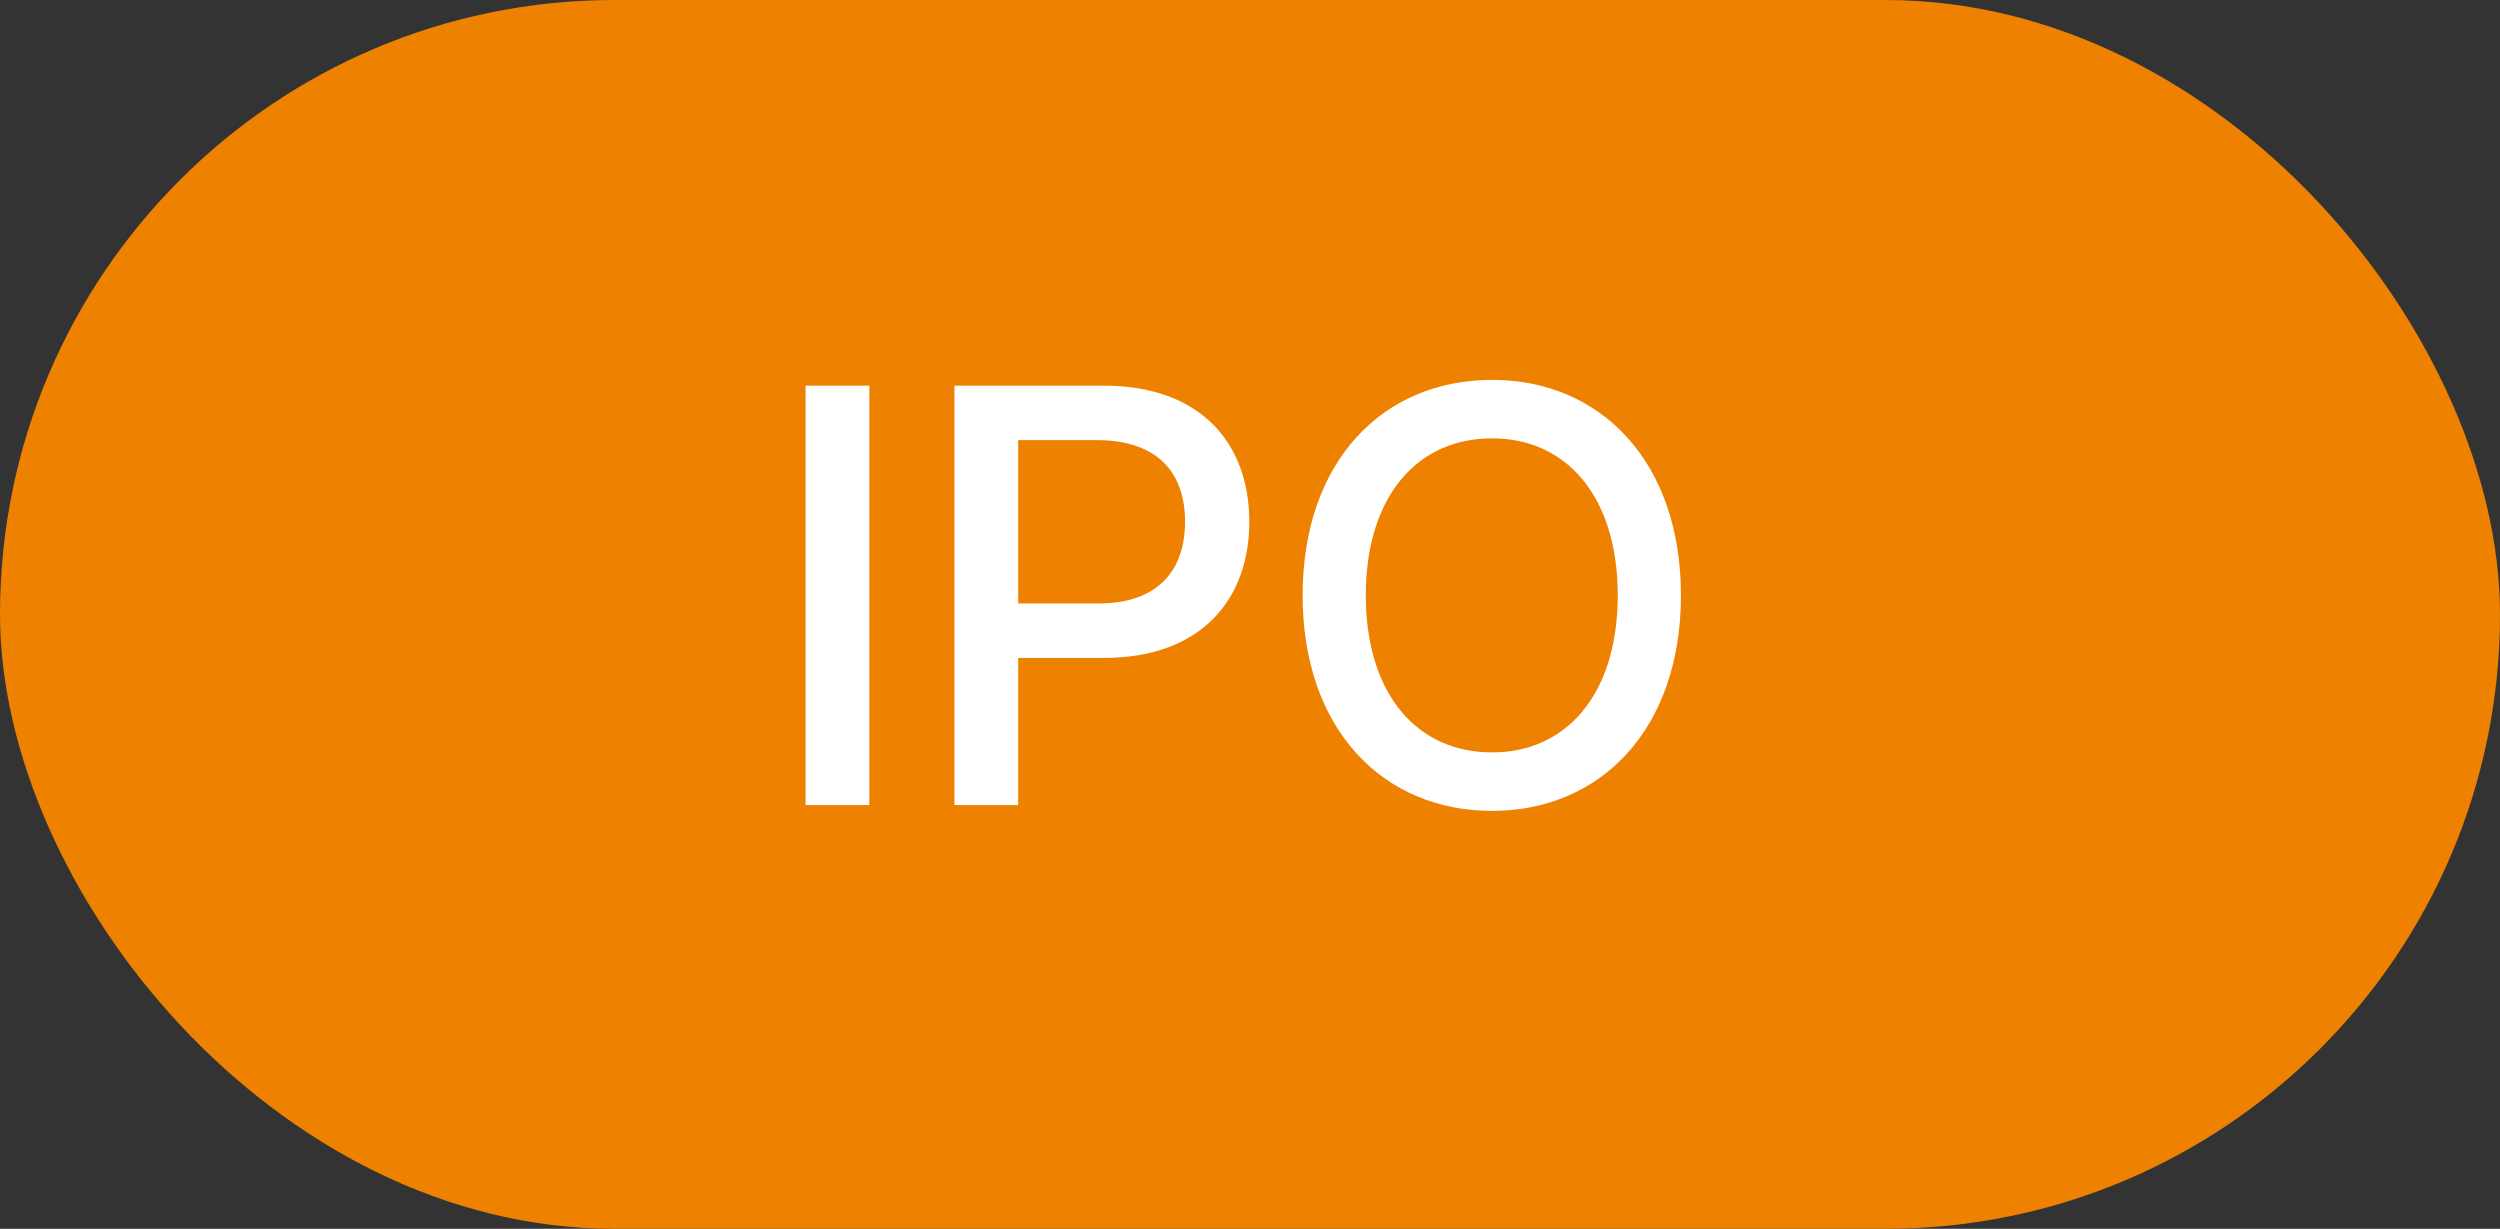 <svg width="59" height="29" viewBox="0 0 59 29" fill="none" xmlns="http://www.w3.org/2000/svg">
<rect x="0" y="0" width="59" height="29" fill="#333333" stroke="none"/>
<rect width="59" height="29" rx="14.5" fill="#EE8100"/>
<path d="M20.516 9.102V19H19.012V9.102H20.516ZM22.525 19V9.102H26.053C28.356 9.102 29.484 10.482 29.484 12.315C29.484 14.14 28.35 15.527 26.053 15.527H24.029V19H22.525ZM24.029 14.242H25.902C27.358 14.249 27.967 13.429 27.967 12.315C27.967 11.193 27.358 10.394 25.902 10.387H24.029V14.242ZM39.67 14.051C39.67 17.216 37.77 19.137 35.213 19.137C32.636 19.137 30.742 17.209 30.742 14.051C30.742 10.886 32.636 8.965 35.213 8.965C37.77 8.965 39.67 10.886 39.67 14.051ZM32.232 14.051C32.239 16.457 33.504 17.763 35.213 17.756C36.908 17.763 38.173 16.457 38.18 14.051C38.173 11.645 36.908 10.339 35.213 10.346C33.504 10.339 32.239 11.645 32.232 14.051Z" fill="white"/>
</svg>
